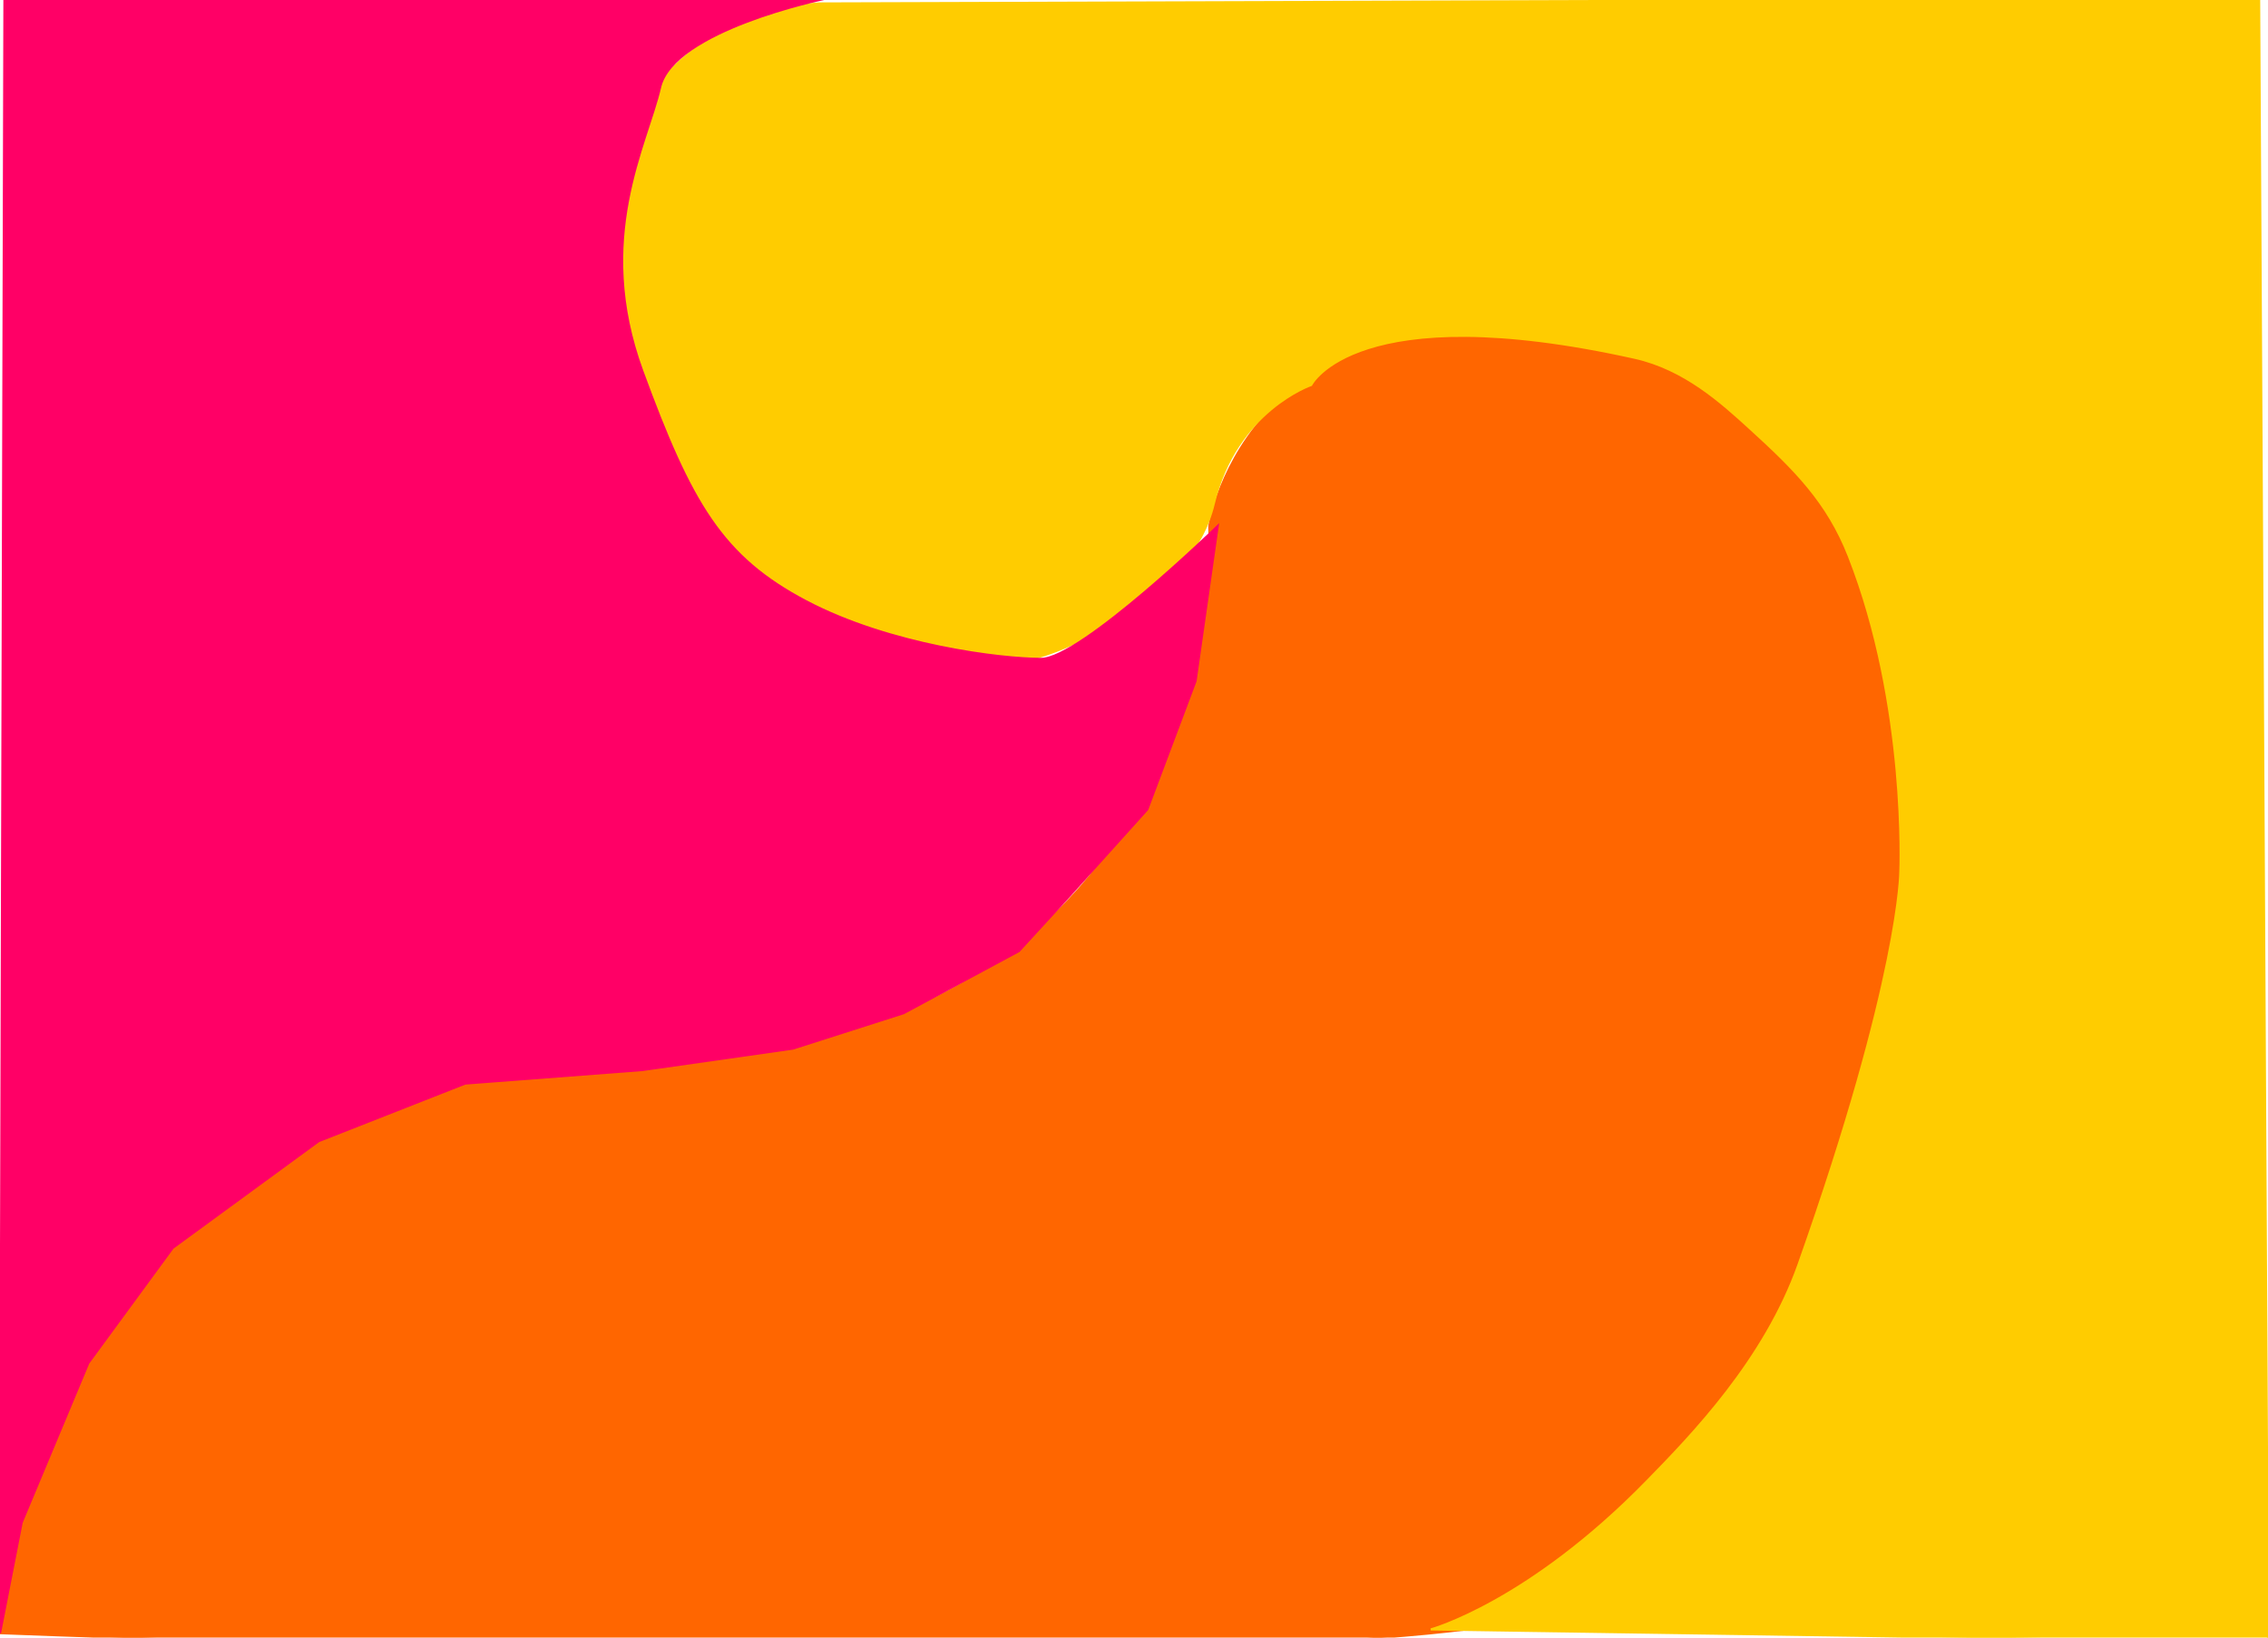 <?xml version="1.0" encoding="UTF-8" standalone="no"?>
<!-- Created with Inkscape (http://www.inkscape.org/) -->

<svg
   xmlns:dc="http://purl.org/dc/elements/1.1/"
   xmlns:cc="http://creativecommons.org/ns#"
   xmlns:rdf="http://www.w3.org/1999/02/22-rdf-syntax-ns#"
   xmlns:svg="http://www.w3.org/2000/svg"
   xmlns="http://www.w3.org/2000/svg"
   xmlns:sodipodi="http://sodipodi.sourceforge.net/DTD/sodipodi-0.dtd"
   xmlns:inkscape="http://www.inkscape.org/namespaces/inkscape"
   width="1080px"
   height="780px"
   viewBox="0 0 1080 780"
   version="1.1"
   id="SVGRoot"
   inkscape:version="0.92.4 (5da689c313, 2019-01-14)"
   sodipodi:docname="boxbag.svg">
  <defs
     id="defs10" />
  <sodipodi:namedview
     id="base"
     pagecolor="#ffffff"
     bordercolor="#666666"
     borderopacity="1.0"
     inkscape:pageopacity="1.0"
     inkscape:pageshadow="0"
     inkscape:zoom="0.47407407"
     inkscape:cx="513.63281"
     inkscape:cy="390"
     inkscape:document-units="px"
     inkscape:current-layer="layer1"
     showgrid="false"
     inkscape:window-width="1366"
     inkscape:window-height="745"
     inkscape:window-x="-8"
     inkscape:window-y="-8"
     inkscape:window-maximized="1" />
  <g
     inkscape:label="Layer 1"
     inkscape:groupmode="layer"
     id="layer1">
    <path
       style="fill:#ff6600;stroke:#ff6600;stroke-width:1px;stroke-linecap:butt;stroke-linejoin:miter;stroke-opacity:1"
       d="m 0,777.891 c 0,0 21.094,-267.891 303.75,-272.109 282.656,-4.219 272.109,-255.234 272.109,-255.234 0,0 18.984,-124.453 191.953,-86.484 172.969,37.969 135,305.859 135,305.859 0,0 -44.297,261.562 -158.203,297.422 C 630.703,803.203 0,777.891 0,777.891 Z"
       id="path23"
       inkscape:connector-curvature="0" />
    <path
       style="fill:#ffcc00;stroke:#ffcc00;stroke-width:1px;stroke-linecap:butt;stroke-linejoin:miter;stroke-opacity:1"
       d="m 504.141,309.609 c 0,0 -154.192,65.28 -204.609,-120.234 C 249.851,6.572 390.234,1.641 390.234,1.641 L 1075.781,-0.469 1080,782.109 l -398.672,-6 c 0,0 46.12,-12.496 102.707,-70.369 21.539,-22.029 56.277,-57.821 72.481,-103.615 48.516,-137.109 48.406,-187.047 48.406,-187.047 0,0 3.441,-78.915 -24.486,-150.09 -10.224,-26.057 -25.84,-41.54 -47.139,-60.951 -13.554,-12.353 -31.116,-28.353 -54.938,-33.647 C 645.469,140.859 624.375,183.375 624.375,183.375 c 0,0 -35.859,12.328 -46.406,56.625 -10.925,45.884 -73.828,69.609 -73.828,69.609 z"
       id="path25"
       inkscape:connector-curvature="0"
       sodipodi:nodetypes="csccccsscssscsc" />
    <path
       style="fill:#ff0066;stroke:#ff0066;stroke-width:1px;stroke-linecap:butt;stroke-linejoin:miter;stroke-opacity:1"
       d="M 0,777.891 2.109,-2.578 392.344,-0.469 c 0,0 -71.719,14.766 -78.047,42.188 -6.328,27.422 -31.641,71.719 -8.438,135 23.203,63.281 37.969,88.594 78.047,109.688 40.078,21.094 92.812,27.422 111.797,27.422 18.984,0 84.156,-63.281 84.156,-63.281 l -10.547,73.828 -22.984,61.172 -37.969,42.188 -23.203,25.312 -54.844,29.531 -52.734,16.875 -29.531,4.219 -42.188,6 -84.375,6.438 -69.719,27.422 -69.5,50.844 -40.188,54.844 -31.75,75.938 z"
       id="path27"
       inkscape:connector-curvature="0"
       sodipodi:nodetypes="cccssssccccccccccccccc" />
  </g>
</svg>
